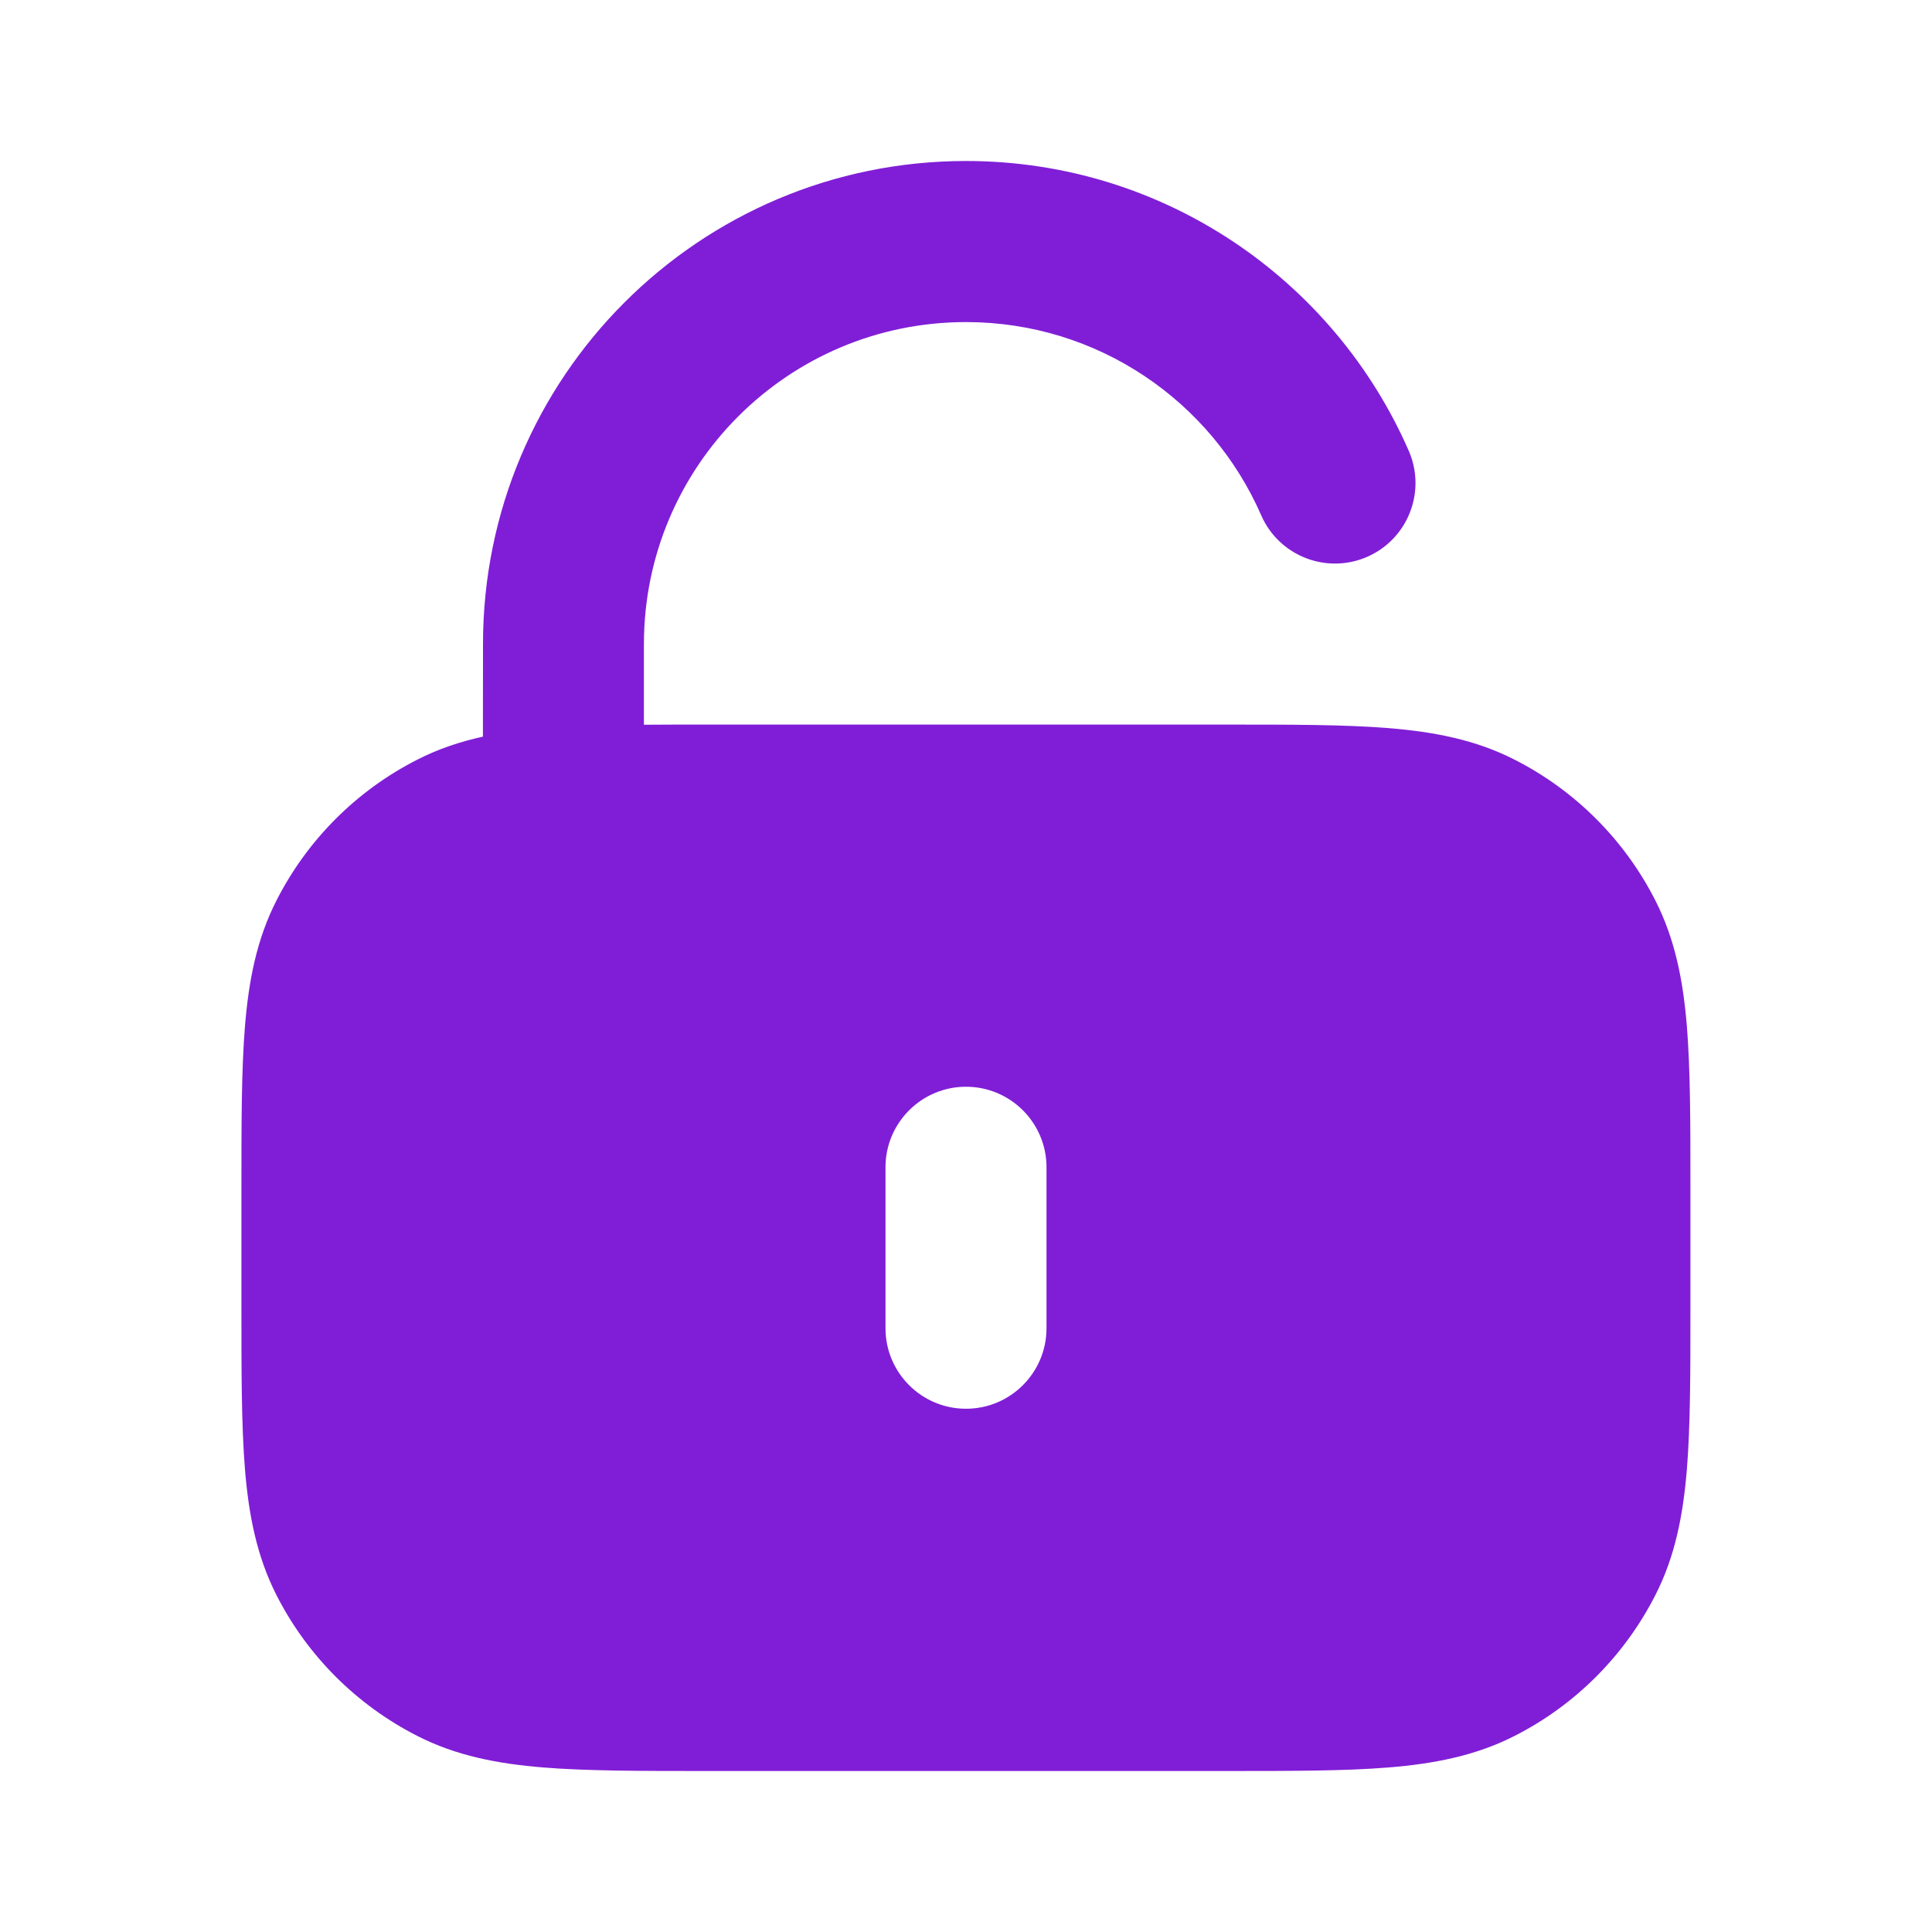 <svg fill="none" height="24" viewBox="0 0 24 24" width="24" xmlns="http://www.w3.org/2000/svg"><path clip-rule="evenodd" d="m6 8c0-3.314 2.686-6 6-6 2.462 0 4.575 1.483 5.5 3.6.221.506-.01 1.096-.516 1.317s-1.096-.01-1.317-.516c-.618-1.415-2.029-2.4-3.668-2.4-2.209 0-4 1.791-4 4v1.002c.238-.002.49-.002.759-.002h6.483c.805-0 1.469-0 2.01.044.562.046 1.079.144 1.564.392.753.383 1.365.995 1.748 1.748.247.485.346 1.002.392 1.564.044.541.044 1.206.044 2.01v1.483c0 .805 0 1.469-.044 2.01-.046.562-.144 1.079-.392 1.564-.384.753-.995 1.365-1.748 1.748-.485.247-1.002.346-1.564.392-.541.044-1.206.044-2.01.044h-6.483c-.805 0-1.469 0-2.011-.044-.562-.046-1.079-.144-1.564-.392-.753-.384-1.365-.995-1.748-1.748-.247-.485-.346-1.002-.392-1.564-.044-.541-.044-1.206-.044-2.01v-1.483c-0-.805-0-1.469.044-2.01.046-.562.144-1.079.392-1.564.383-.753.995-1.365 1.748-1.748.262-.134.533-.224.816-.286zm7 6.5c0-.552-.448-1-1-1s-1 .448-1 1v2c0 .552.448 1 1 1s1-.448 1-1z" fill="#801ed7" fill-rule="evenodd"/></svg>